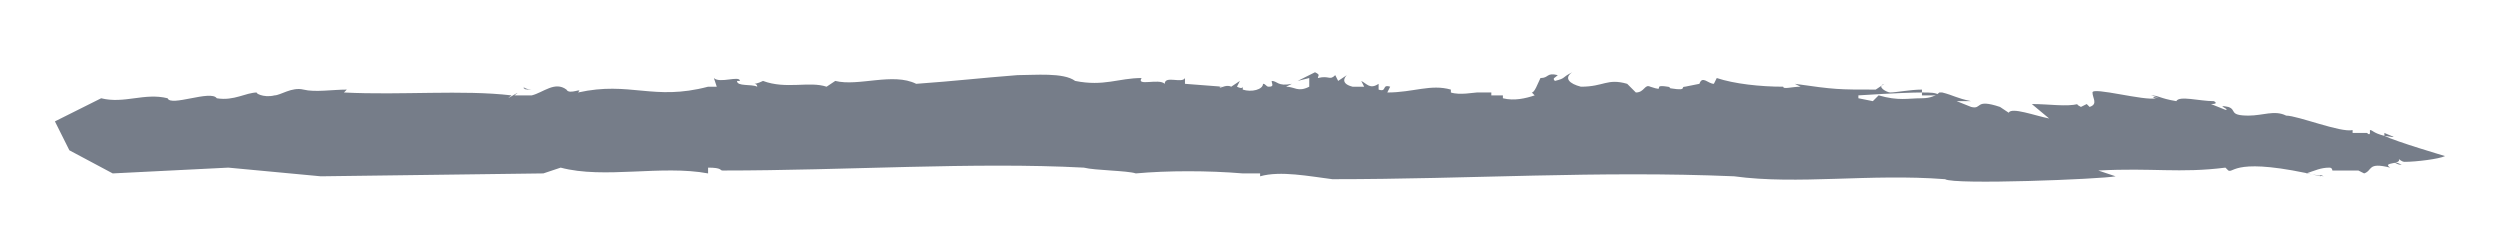<?xml version="1.0" encoding="utf-8"?>
<!-- Generator: Adobe Illustrator 19.0.0, SVG Export Plug-In . SVG Version: 6.00 Build 0)  -->
<svg preserveAspectRatio="none" version="1.1" id="Layer_1" xmlns="http://www.w3.org/2000/svg" xmlns:xlink="http://www.w3.org/1999/xlink" x="0px" y="0px"
	 viewBox="0 0 86.5 8.6" style="enable-background:new 0 0 86.5 8.6;" xml:space="preserve">
<style type="text/css">
	.st0{opacity:0.85;}
	.st1{fill:#5E6674;}
</style>
<g id="XMLID_1485_" class="st0">
	<path id="XMLID_89_" class="st1" d="M26.1,2.9C26,2.9,26,2.9,26.1,2.9L26.1,2.9z"/>
	<path id="XMLID_88_" class="st1" d="M53.2,2.6C53.2,2.6,53.2,2.6,53.2,2.6c0,0,0.1-0.1,0.1-0.1L53.2,2.6z"/>
	<path id="XMLID_87_" class="st1" d="M57.6,2.9C57.6,2.9,57.6,2.9,57.6,2.9C57.6,2.8,57.6,2.8,57.6,2.9z"/>
	<path id="XMLID_86_" class="st1" d="M43.1,3C43.1,3,43.1,3,43.1,3C43.1,3,43.1,3,43.1,3z"/>
	<path id="XMLID_85_" class="st1" d="M18.1,3.1C18.1,3.1,18.1,3.1,18.1,3.1C18.1,3.1,18,3.1,18.1,3.1L18.1,3.1z"/>
	<path id="XMLID_84_" class="st1" d="M18.1,3C18.2,3.1,18.1,3.1,18.1,3c0,0.1,0.1,0.1,0.3,0.1C18.4,3.1,18.2,3.1,18.1,3z"/>
	<path id="XMLID_83_" class="st1" d="M3.5,3.3L3.5,3.3C3.6,3.3,3.6,3.3,3.5,3.3z"/>
	<path id="XMLID_82_" class="st1" d="M43.6,6C43.5,6,43.5,6,43.6,6C43.5,6,43.6,6,43.6,6z"/>
	<path id="XMLID_81_" class="st1" d="M5.8,3.3L5.8,3.3C5.8,3.3,5.8,3.3,5.8,3.3z"/>
	<path id="XMLID_80_" class="st1" d="M53.3,2.5L53.3,2.5C53.3,2.5,53.3,2.5,53.3,2.5z"/>
	<path id="XMLID_79_" class="st1" d="M61.6,2.9C61.6,2.9,61.6,3,61.6,2.9C61.6,3,61.6,3,61.6,2.9L61.6,2.9z"/>
	<path id="XMLID_78_" class="st1" d="M81.9,4.5C81.9,4.5,81.9,4.4,81.9,4.5L81.9,4.5C81.9,4.5,81.9,4.5,81.9,4.5z"/>
	<path id="XMLID_77_" class="st1" d="M67.1,3.3C67.1,3.3,67.2,3.3,67.1,3.3c-0.1-0.1-0.3-0.1-0.6-0.1l0,0.1L67.1,3.3z"/>
	<path id="XMLID_76_" class="st1" d="M73.2,6.1l-0.6-0.2C74.5,5.8,75.4,6,77,5.8l0.1,0.1c0.2,0.1,0.2-0.5,3.2,0.2v0
		c0,0-0.1-0.1,0.1,0L79.8,6c0.3-0.1,0.5-0.2,0.8-0.2c0.1,0,0.1,0.1,0.1,0.1l0.9,0L81.8,6c0.3-0.1,0.1-0.4,0.9-0.2
		c-0.3-0.2,0.4-0.1,0.3-0.3c0,0,0.1,0.1,0.2,0.1c0.4,0,1.2-0.1,1.4-0.2c0,0-1.7-0.5-2.1-0.7c0.6,0.1,0.2,0,0-0.1l0,0.1
		c-0.4-0.1-0.4-0.2-0.5-0.2c0,0,0,0,0,0l0,0c0,0,0,0,0,0.1c0,0,0,0.1-0.1,0l0,0c-0.2,0-0.4,0-0.5,0l0-0.1C81,4.6,79.5,4,79.1,4
		c-0.4-0.2-0.8,0-1.3,0c-0.7,0-0.4-0.2-0.7-0.3c-0.5-0.1,0.1,0.1-0.1,0.1l-0.5-0.2c0.3,0,0.1-0.1,0.1-0.1c-0.5,0-1.2-0.2-1.3,0
		c-0.6-0.1-0.6-0.2-0.9-0.2c0.1,0,0.3,0.1,0.3,0.1c-0.3-0.1-0.2,0-0.1,0c-0.4,0.1-2.2-0.4-2.2-0.2v0c0,0.2,0.2,0.4-0.1,0.5l-0.1-0.1
		l-0.2,0.1c-0.2-0.1-0.1-0.1-0.1-0.1c-0.4,0.1-1,0-1.6,0l0.6,0.5c-0.5-0.1-1.3-0.4-1.4-0.2l-0.3-0.2c-0.9-0.3-0.6,0.1-1,0l-0.5-0.2
		l0.5,0c-0.5-0.1-0.6-0.2-1-0.3c0,0,0,0,0,0c0,0,0,0,0,0l-0.1,0c-0.1,0.1-0.3,0.2-0.6,0.2c-0.5,0-0.8,0.1-1.5-0.1l-0.2,0.2l-0.5-0.1
		V3.3c0,0,1.5-0.1,2.2-0.1l0-0.1c-0.4,0-0.9,0.1-1.1,0.1c-0.1,0-0.5-0.2-0.2-0.3l-0.3,0.2c-1.3,0-1.4,0-2.8-0.2L62.3,3
		c-0.3,0-0.6,0.1-0.6,0c-0.8,0-1.7-0.1-2.3-0.3l-0.1,0.2c-0.2,0-0.4-0.3-0.5,0l-0.5,0.1c-0.2,0,0.2,0.2-0.8,0c0,0,0,0.1,0,0.1h0.3
		c0,0,0-0.1-0.1-0.1c0,0,0,0,0,0c-0.6-0.1,0,0.2-0.6,0c-0.2-0.1-0.2,0.2-0.5,0.2l-0.3-0.3C55.6,2.7,55.5,3,54.7,3
		c-0.4-0.1-0.6-0.3-0.3-0.5c-0.4,0.2-0.2,0.2-0.6,0.3c-0.1-0.1,0-0.1,0.1-0.2c-0.4-0.1-0.3,0.1-0.6,0.1c-0.1,0.2-0.2,0.5-0.3,0.5
		l0.1,0.1c-0.3,0.1-0.7,0.2-1.1,0.1l0-0.1l-0.4,0l0-0.1l-0.6,0l0.1,0c-0.1,0-0.6,0.1-0.9,0l0-0.1c-0.7-0.2-1.3,0.1-2.2,0.1L48.1,3
		c-0.3-0.1-0.1,0.2-0.4,0.1l0-0.2c-0.3,0.2-0.4,0-0.6-0.1l0.1,0.2l-0.4,0c-0.4-0.1-0.3-0.3-0.2-0.4l-0.3,0.2l-0.1-0.2
		c-0.2,0.2-0.2,0-0.6,0.1c0-0.1,0.1-0.1-0.1-0.2l-0.6,0.3l0.4-0.1l0,0.3c-0.4,0.2-0.5,0-0.8,0l0.2-0.1c-0.5,0.1-0.5-0.1-0.7-0.1
		C44,2.9,44.1,3,43.9,3c-0.1,0-0.1-0.1-0.2-0.1c0,0.2-0.4,0.3-0.7,0.2c0,0,0-0.1,0-0.1C43,3,43,3.1,42.8,3l0.1-0.2L42.6,3
		c-0.2-0.1-0.4,0.1-0.4,0l0.1,0L41,2.9l0-0.2c-0.1,0.2-0.7-0.1-0.7,0.2c-0.2-0.2-1,0.1-0.8-0.2c-0.8,0-1.3,0.3-2.3,0.1
		c-0.4-0.3-1.4-0.2-2-0.2c-1.3,0.1-2.1,0.2-3.5,0.3c-0.8-0.4-2,0.1-2.8-0.1L28.6,3c-0.6-0.2-1.4,0.1-2.2-0.2
		c-0.2,0.1-0.3,0.1-0.3,0.1c0,0,0.1,0,0.1,0.1c-0.2-0.1-0.7,0-0.7-0.2l0.1,0c0-0.2-0.7,0.1-0.9-0.1L24.8,3l-0.4,0l0.1,0
		c-1.9,0.5-2.7-0.2-4.5,0.2c0.2-0.2-0.3,0.1-0.4-0.1c-0.4-0.3-0.8,0.1-1.2,0.2c0,0,0,0,0,0l-0.6,0c0.4-0.3-0.5,0.3-0.1,0
		c-1.7-0.2-3.8,0-5.8-0.1L12,3.1c-0.5,0-1.1,0.1-1.5,0c-0.4-0.1-0.8,0.2-1,0.2C9.1,3.4,8.8,3.2,8.9,3.2c-0.4,0-0.8,0.3-1.4,0.2
		c-0.2-0.3-1.6,0.3-1.7,0l0,0c-0.8-0.2-1.5,0.2-2.3,0c0,0,0,0,0,0L1.9,4.2l0.5,1l1.5,0.8l4-0.2l3.2,0.3l7.7-0.1l0.6-0.2
		c1.5,0.4,3.5-0.1,5.1,0.2l0-0.2c0.5,0,0.4,0.1,0.5,0.1c4.3,0,8.7-0.3,12.5-0.1c0.4,0.1,1.5,0.1,1.8,0.2C40.4,5.9,41.8,5.9,43,6l0,0
		l0.6,0c0,0,0,0,0,0.1c0.7-0.2,1.7,0,2.5,0.1l0,0c4.8,0,9.2-0.3,13.9-0.1c2.2,0.3,4.7-0.1,7.3,0.1C67.6,6.4,72.7,6.2,73.2,6.1z"/>
	<path id="XMLID_72_" class="st1" d="M80.7,6L80.7,6C80.7,6,80.7,6,80.7,6z"/>
	<path id="XMLID_71_" class="st1" d="M70.2,3.6C70.2,3.6,70.2,3.6,70.2,3.6l-0.1-0.1L70.2,3.6z"/>
	<path id="XMLID_70_" class="st1" d="M76.9,3.5c-0.3,0-0.3,0-0.3,0C76.7,3.5,76.8,3.5,76.9,3.5z"/>
	<path id="XMLID_69_" class="st1" d="M83.1,5.7C83.3,5.7,83.2,5.7,83.1,5.7c-0.2-0.1-0.3-0.1-0.3-0.1C83,5.7,83,5.7,83.1,5.7z"/>
	<path id="XMLID_68_" class="st1" d="M82.5,4.6L82.5,4.6C82.4,4.5,82.5,4.6,82.5,4.6z"/>
</g>
</svg>
